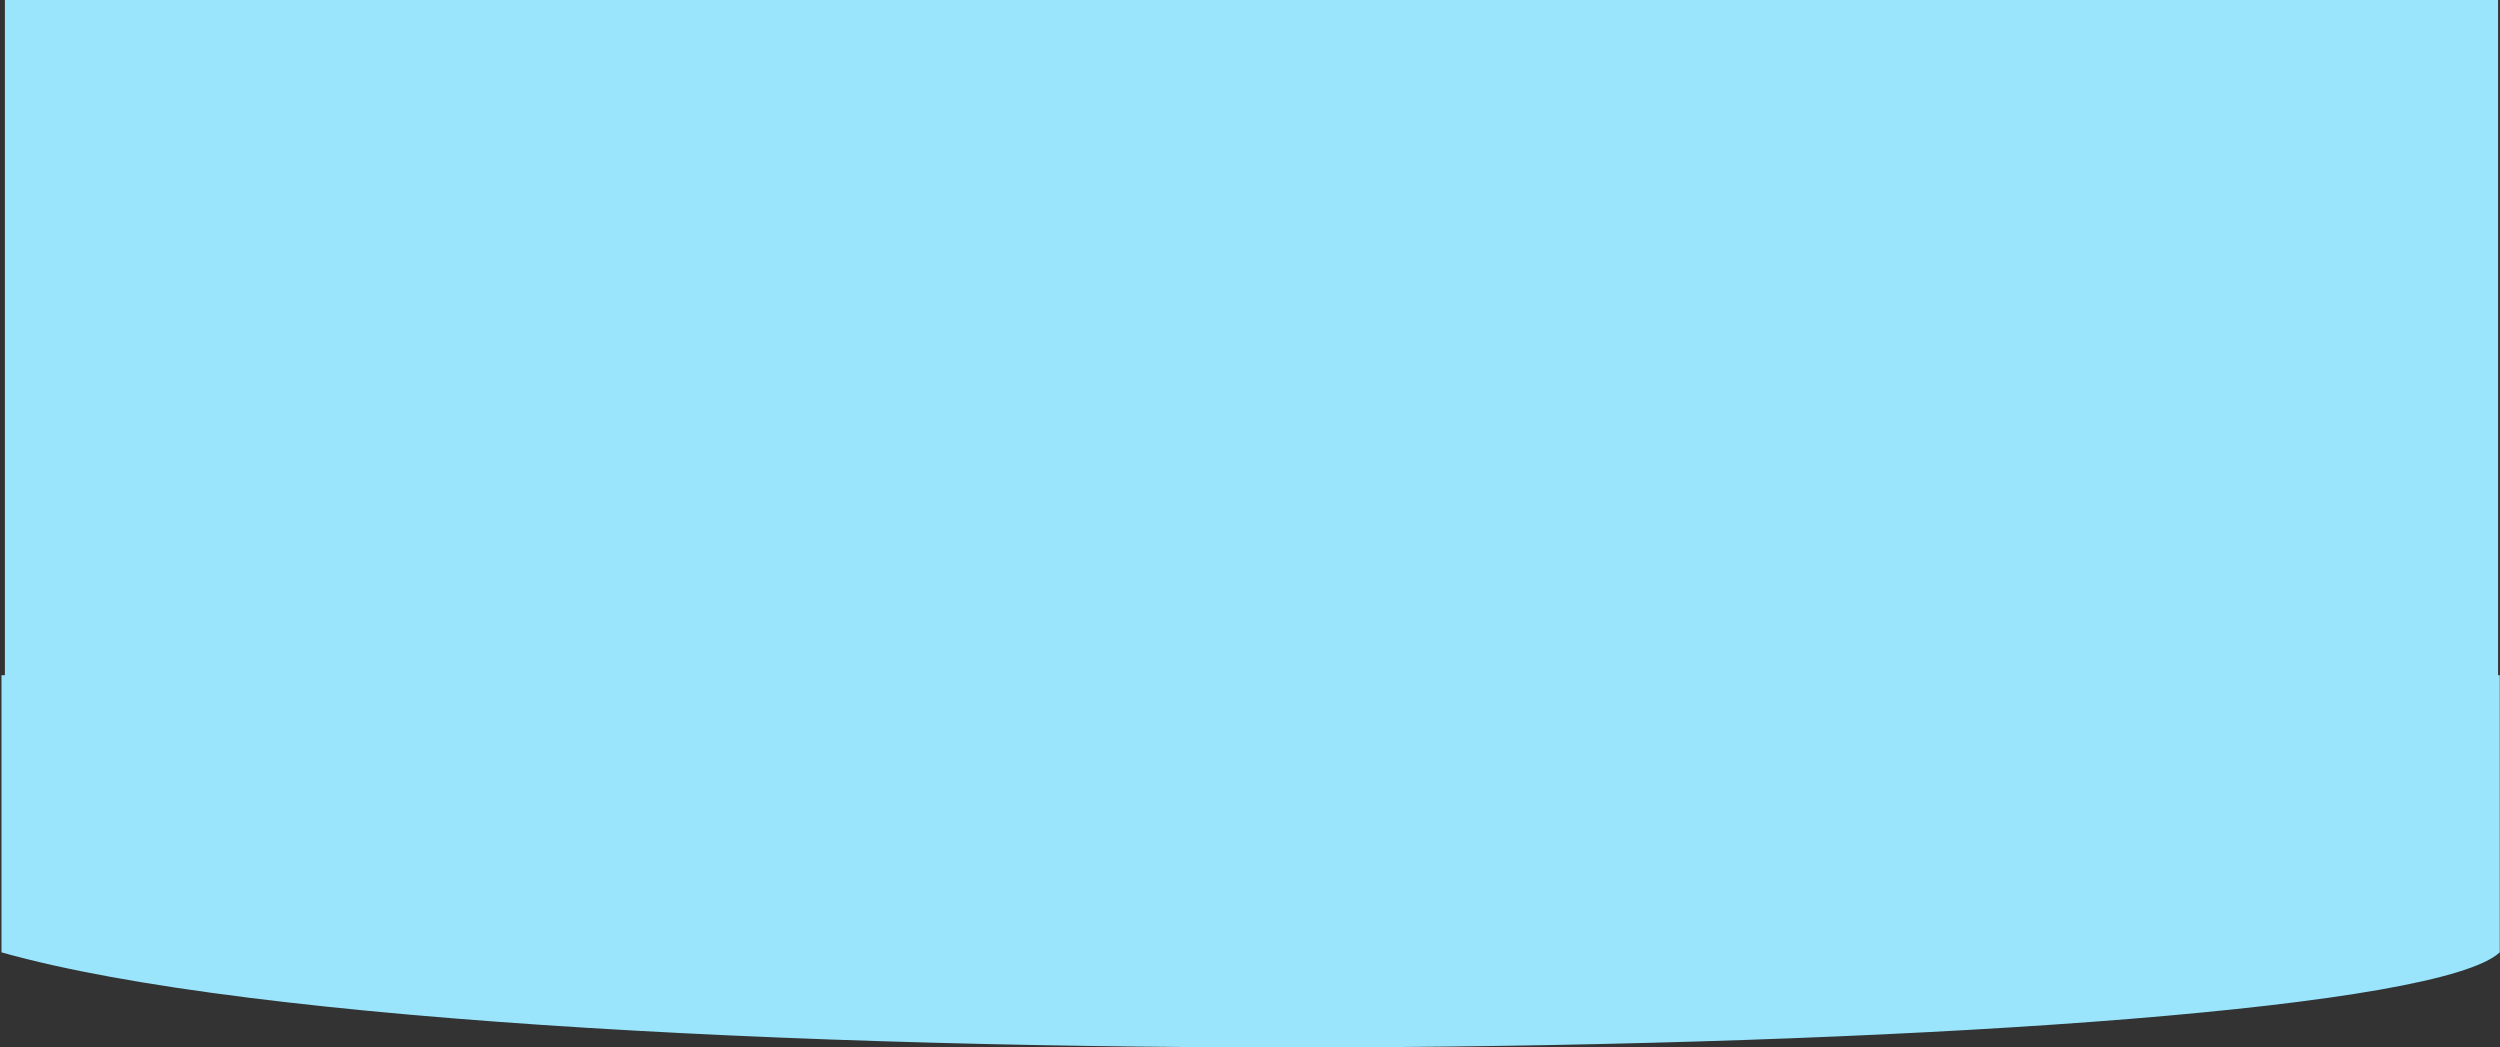 <svg width="1444" height="605" viewBox="0 0 1444 605" fill="none" xmlns="http://www.w3.org/2000/svg">
<rect x="0" y="0" width="1444" height="605" fill="#333333" stroke="none"/>
<g clip-path="url(#clip0_3083_8130)">
<rect width="1440" height="475" transform="translate(2.859)" fill="#F9F7EF"/>
<rect width="1440" height="790" transform="translate(2.859 -8)" fill="#9AE5FC"/>
</g>
<path d="M1443.86 550.077C1375.4 613.753 292.142 632.279 0.859 550.077V390H1443.86V550.077Z" fill="#9AE5FC"/>
<defs>
<clipPath id="clip0_3083_8130">
<rect width="1440" height="475" fill="white" transform="translate(2.859)"/>
</clipPath>
</defs>
</svg>
